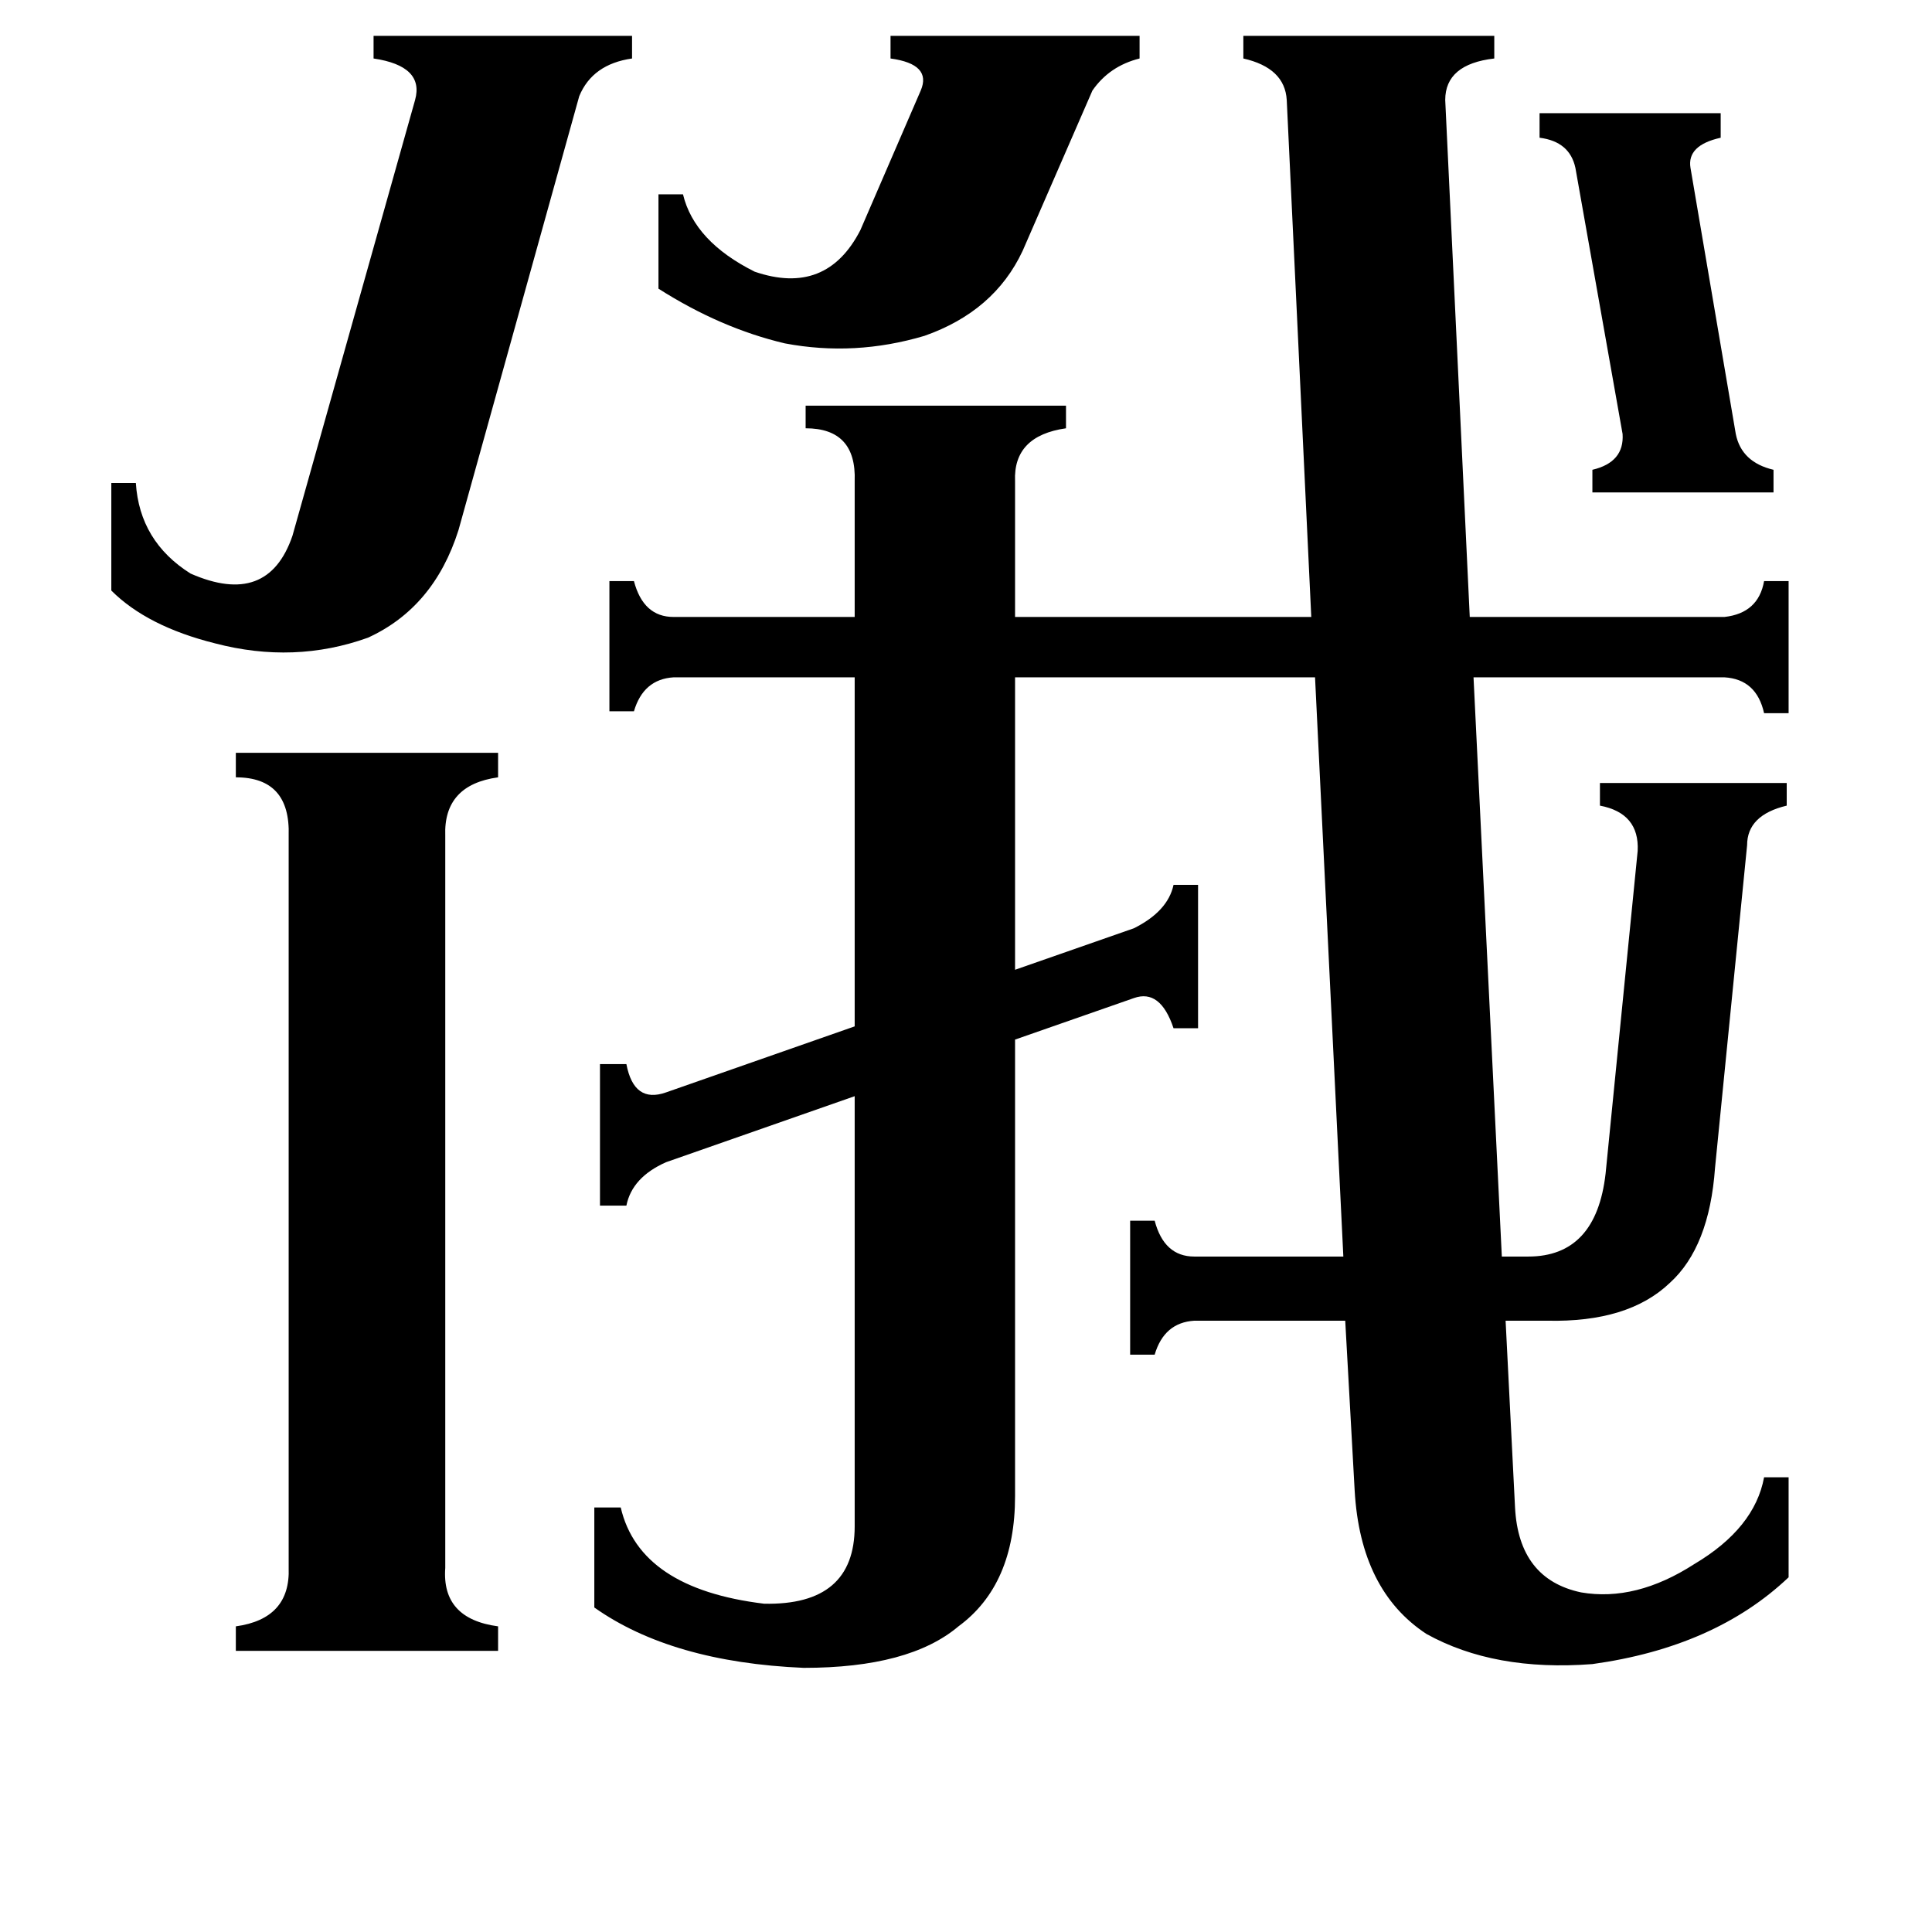 <svg xmlns="http://www.w3.org/2000/svg" viewBox="0 -800 1024 1024">
	<path fill="#000000" d="M816 -740H912V-727Q894 -723 896 -711L920 -570Q923 -555 940 -551V-539H844V-551Q861 -555 860 -570L835 -711Q832 -725 816 -727ZM349 -697H362Q368 -672 400 -656Q438 -643 456 -678L488 -752Q494 -766 472 -769V-781H604V-769Q588 -765 579 -752L542 -667Q527 -635 490 -622Q453 -611 416 -618Q382 -626 349 -647ZM243 -519Q230 -478 195 -462Q156 -448 114 -459Q78 -468 59 -487V-544H72Q74 -513 101 -496Q142 -478 155 -516L220 -747Q225 -765 198 -769V-781H335V-769Q314 -766 307 -749ZM236 31Q234 58 264 62V75H125V62Q154 58 153 31V-357Q154 -388 125 -388V-401H264V-388Q235 -384 236 -357ZM914 -473Q932 -475 935 -492H948V-422H935Q931 -440 914 -441H781L796 -134H810Q846 -134 851 -178L868 -349Q869 -369 848 -373V-385H947V-373Q926 -368 926 -352L909 -181Q906 -139 885 -120Q863 -99 820 -100H798L803 -1Q805 37 838 44Q867 49 898 29Q930 10 935 -17H948V36Q909 73 844 82Q792 86 756 66Q721 43 718 -10L713 -100H633Q617 -99 612 -82H599V-153H612Q617 -134 633 -134H712L697 -441H538V-286L601 -308Q619 -317 622 -331H635V-255H622Q615 -276 601 -271L538 -249V-7Q538 40 508 62Q482 84 426 84Q356 81 315 52V-1H329Q339 42 405 50Q453 51 453 9V-219L353 -184Q335 -176 332 -161H318V-236H332Q336 -215 353 -221L453 -256V-441H357Q341 -440 336 -423H323V-492H336Q341 -473 357 -473H453V-545Q454 -573 427 -573V-585H565V-573Q537 -569 538 -545V-473H695L682 -747Q681 -764 659 -769V-781H792V-769Q766 -766 766 -747L779 -473Z"/>
</svg>